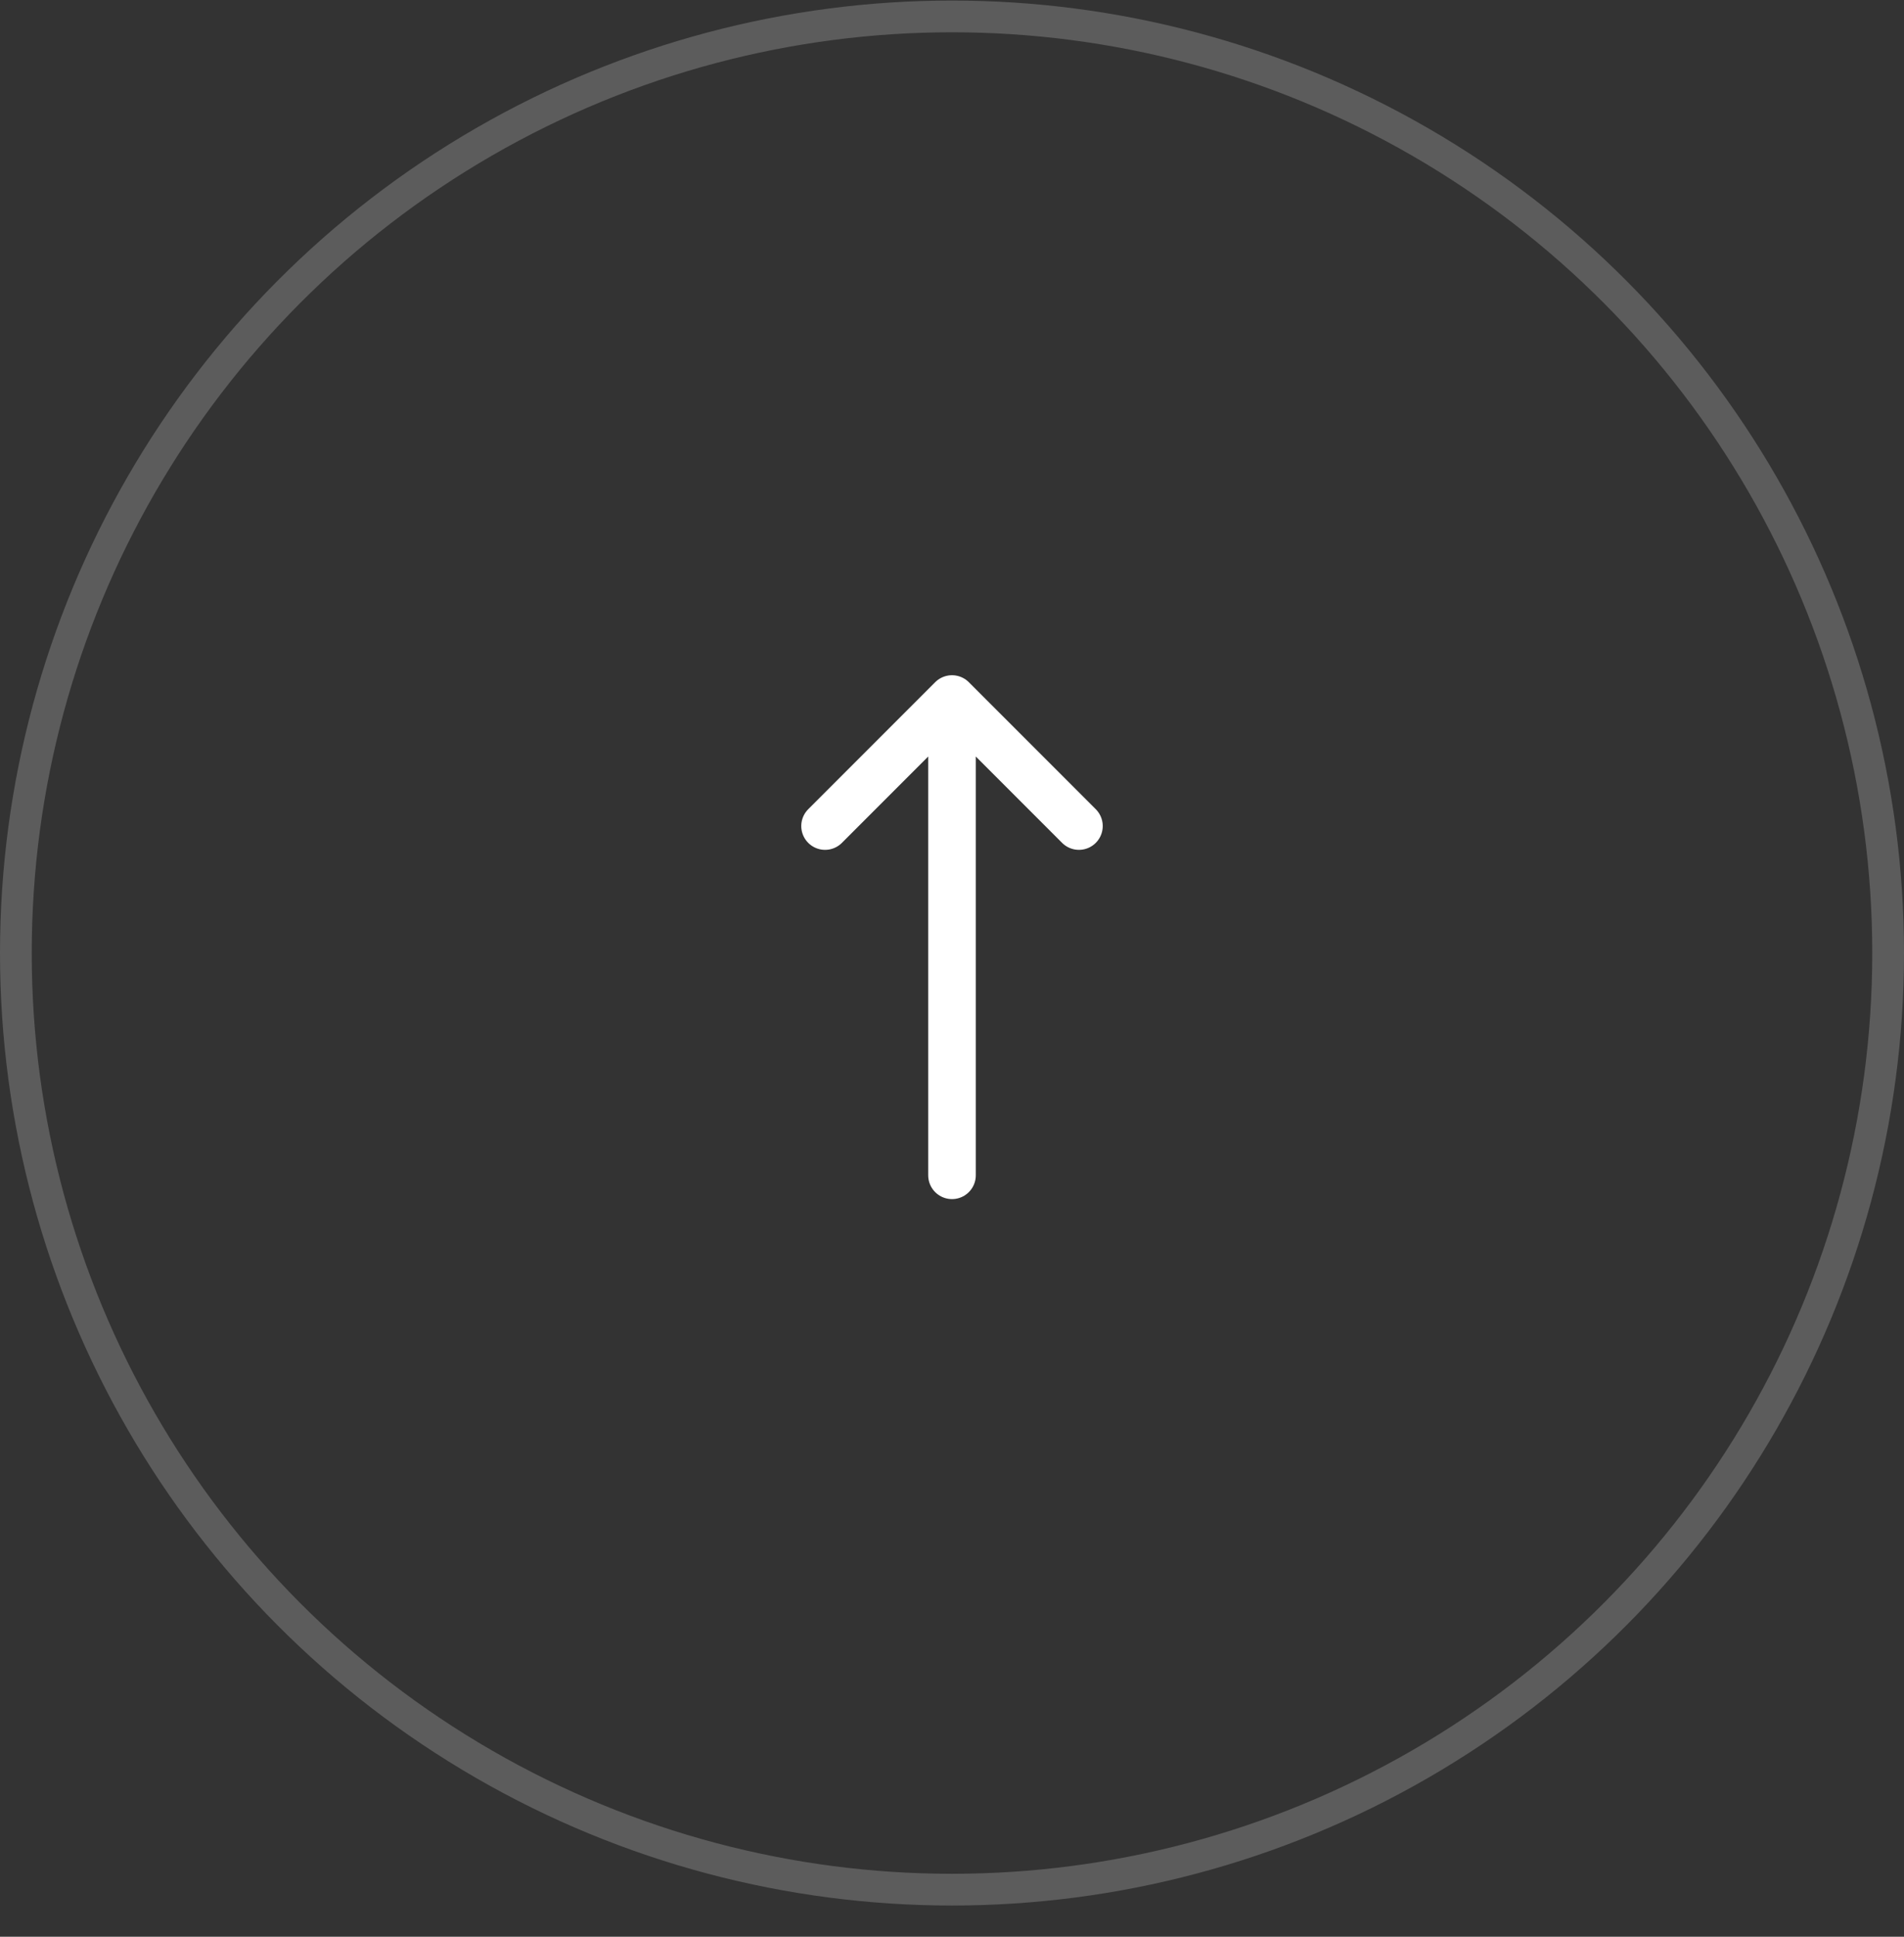 <svg width="60" height="61" viewBox="0 0 60 61" fill="none" xmlns="http://www.w3.org/2000/svg">
<rect x="0" y="0" width="60" height="61" fill="#333333" stroke="none"/>
<circle opacity="0.2" cx="30" cy="30.017" r="29.5" stroke="white"/>
<path d="M30 37.017L30 22.017M30 22.017L26 26.017M30 22.017L34 26.017" stroke="white" stroke-width="1.5" stroke-linecap="round" stroke-linejoin="round"/>
</svg>
